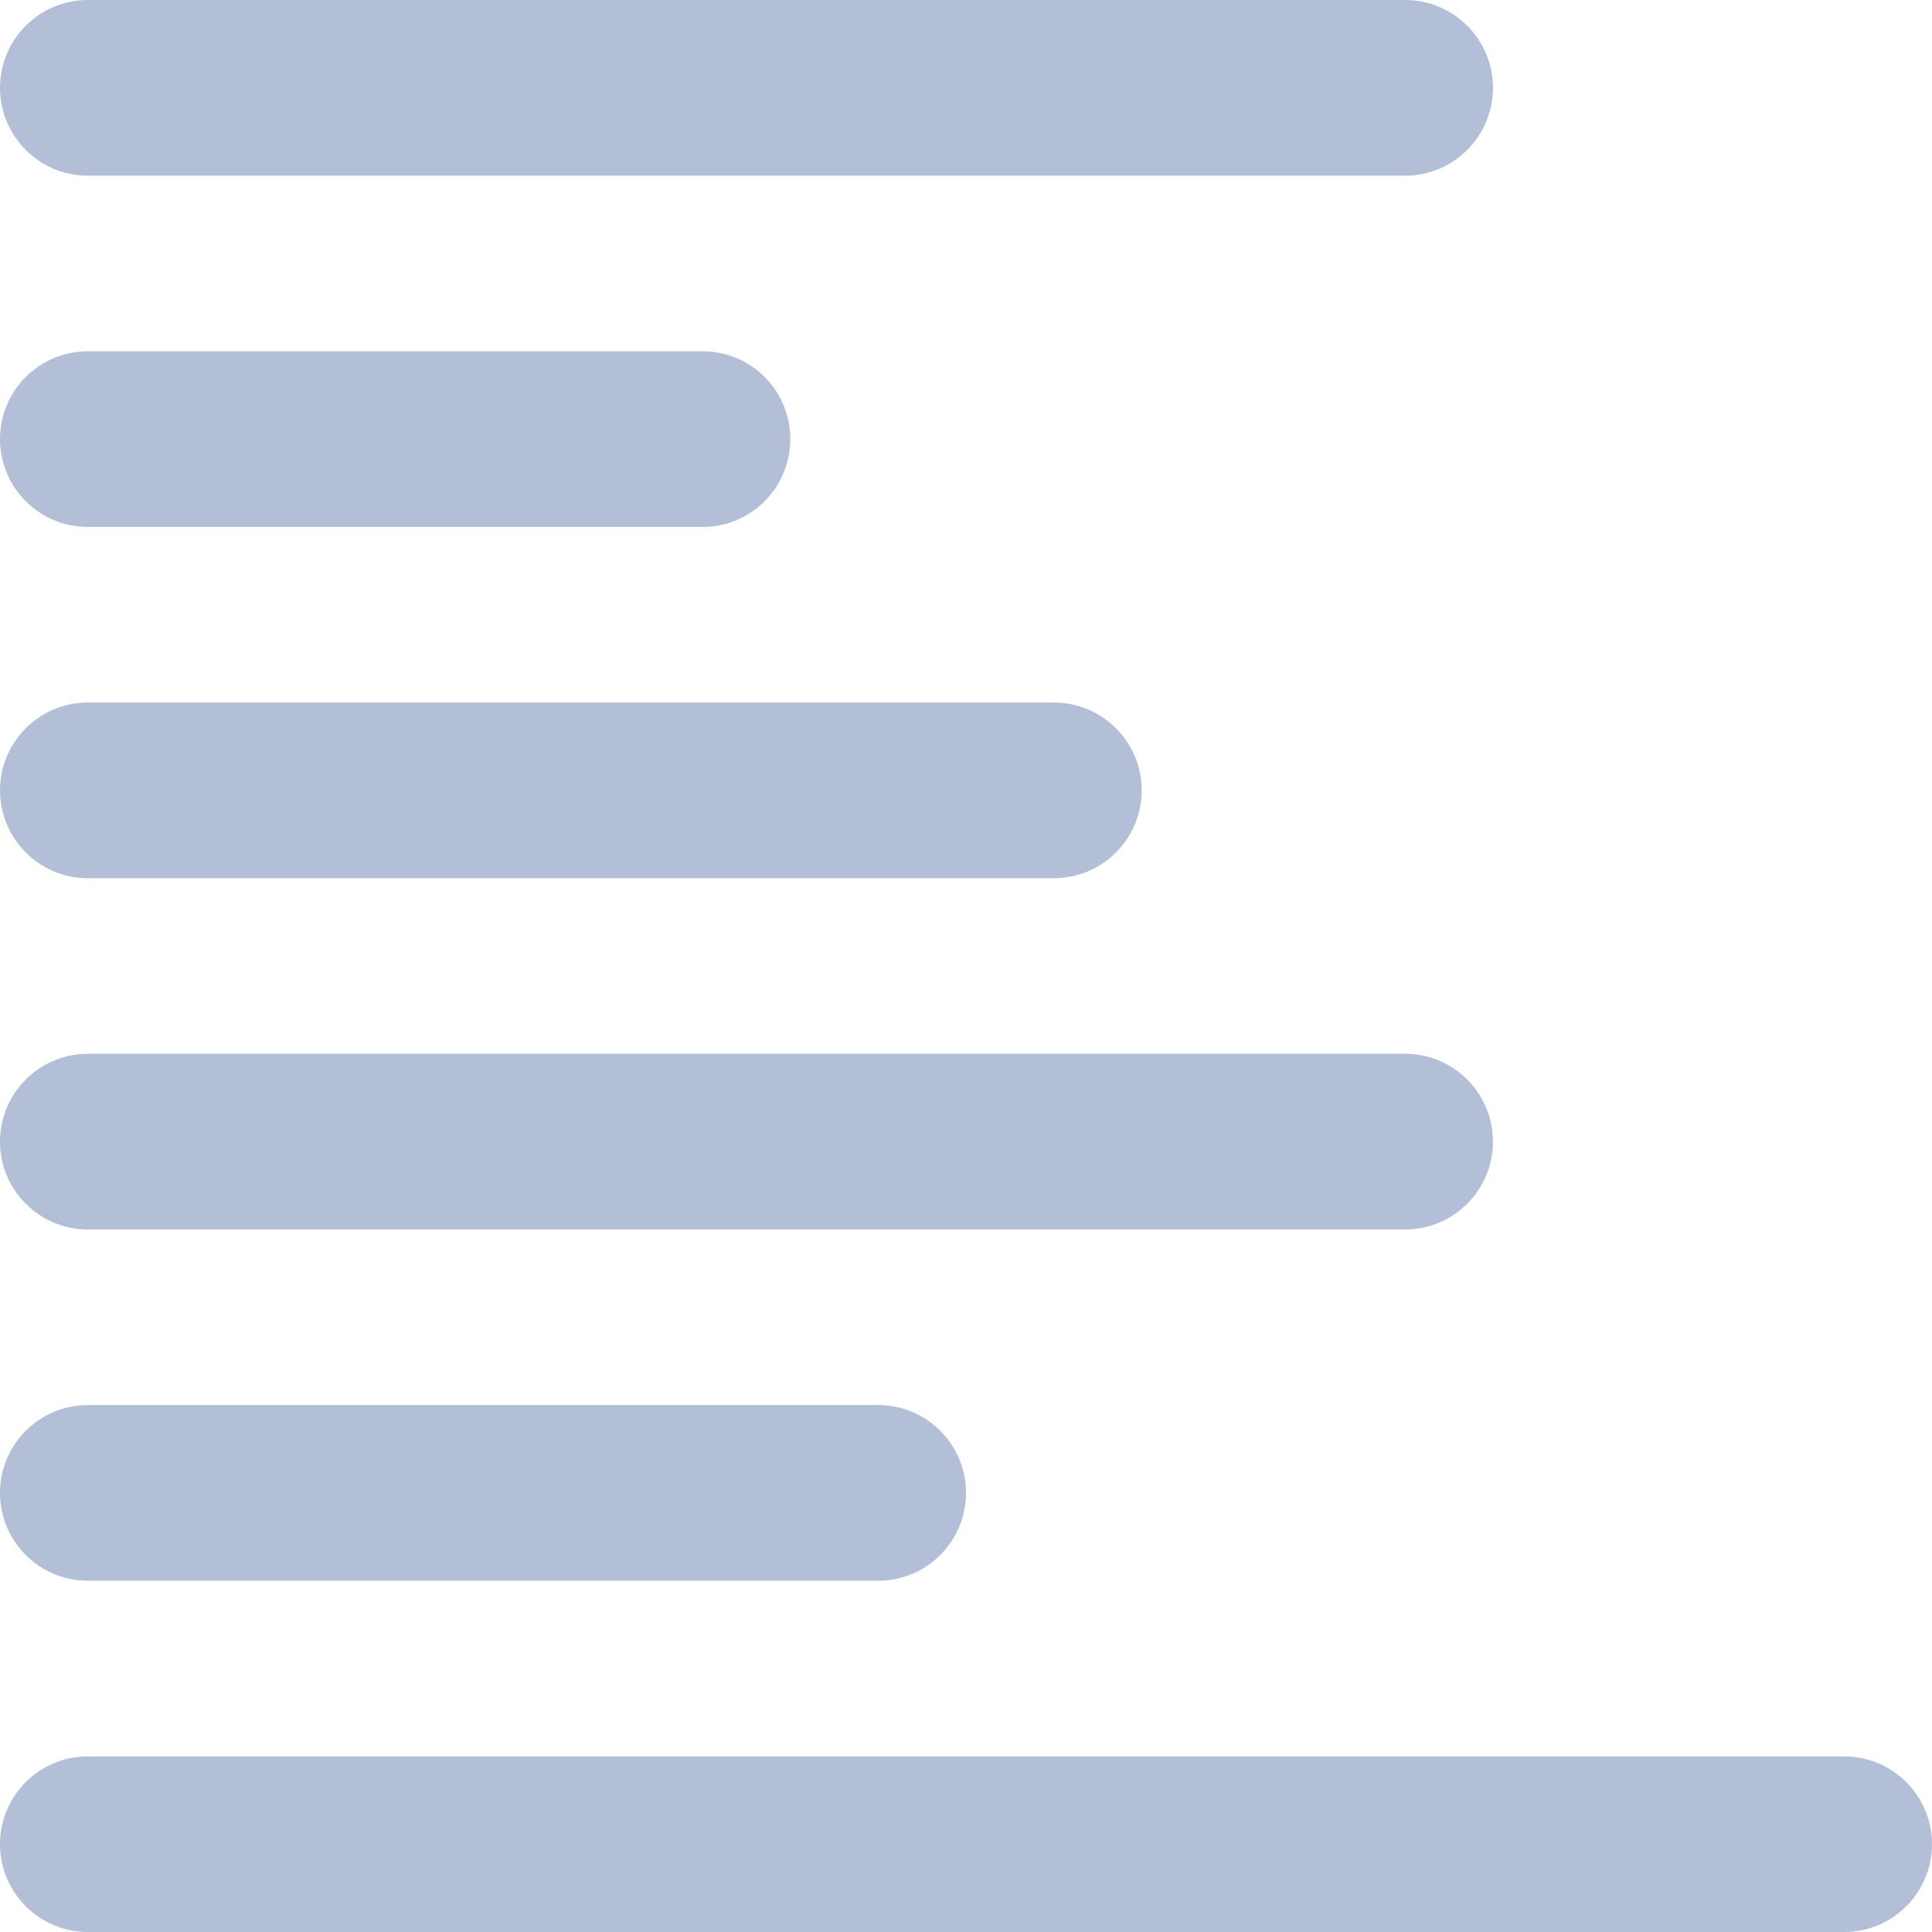 <svg width="16" height="16" viewBox="0 0 16 16" fill="none" xmlns="http://www.w3.org/2000/svg">
<path d="M0.727 1.455H11.636C12.038 1.455 12.364 1.129 12.364 0.727C12.364 0.326 12.038 0 11.636 0H0.727C0.326 0 0 0.326 0 0.727C0 1.129 0.326 1.455 0.727 1.455Z" fill="#B3BFD7"/>
<path d="M0.727 4.364H5.818C6.22 4.364 6.545 4.038 6.545 3.636C6.545 3.235 6.22 2.909 5.818 2.909H0.727C0.326 2.909 0 3.235 0 3.636C0 4.038 0.326 4.364 0.727 4.364Z" fill="#B3BFD7"/>
<path d="M0.727 7.273H8.727C9.129 7.273 9.455 6.947 9.455 6.545C9.455 6.144 9.129 5.818 8.727 5.818H0.727C0.326 5.818 0 6.144 0 6.545C0 6.947 0.326 7.273 0.727 7.273Z" fill="#B3BFD7"/>
<path d="M0.727 10.182H11.636C12.038 10.182 12.364 9.856 12.364 9.455C12.364 9.053 12.038 8.727 11.636 8.727H0.727C0.326 8.727 0 9.053 0 9.455C0 9.856 0.326 10.182 0.727 10.182Z" fill="#B3BFD7"/>
<path d="M0.727 13.091H7.273C7.674 13.091 8 12.765 8 12.364C8 11.962 7.674 11.636 7.273 11.636H0.727C0.326 11.636 0 11.962 0 12.364C0 12.765 0.326 13.091 0.727 13.091Z" fill="#B3BFD7"/>
<path d="M15.273 14.546H0.727C0.326 14.546 0 14.871 0 15.273C0 15.674 0.326 16 0.727 16H15.273C15.674 16 16 15.674 16 15.273C16 14.871 15.674 14.546 15.273 14.546Z" fill="#B3BFD7"/>
</svg>
